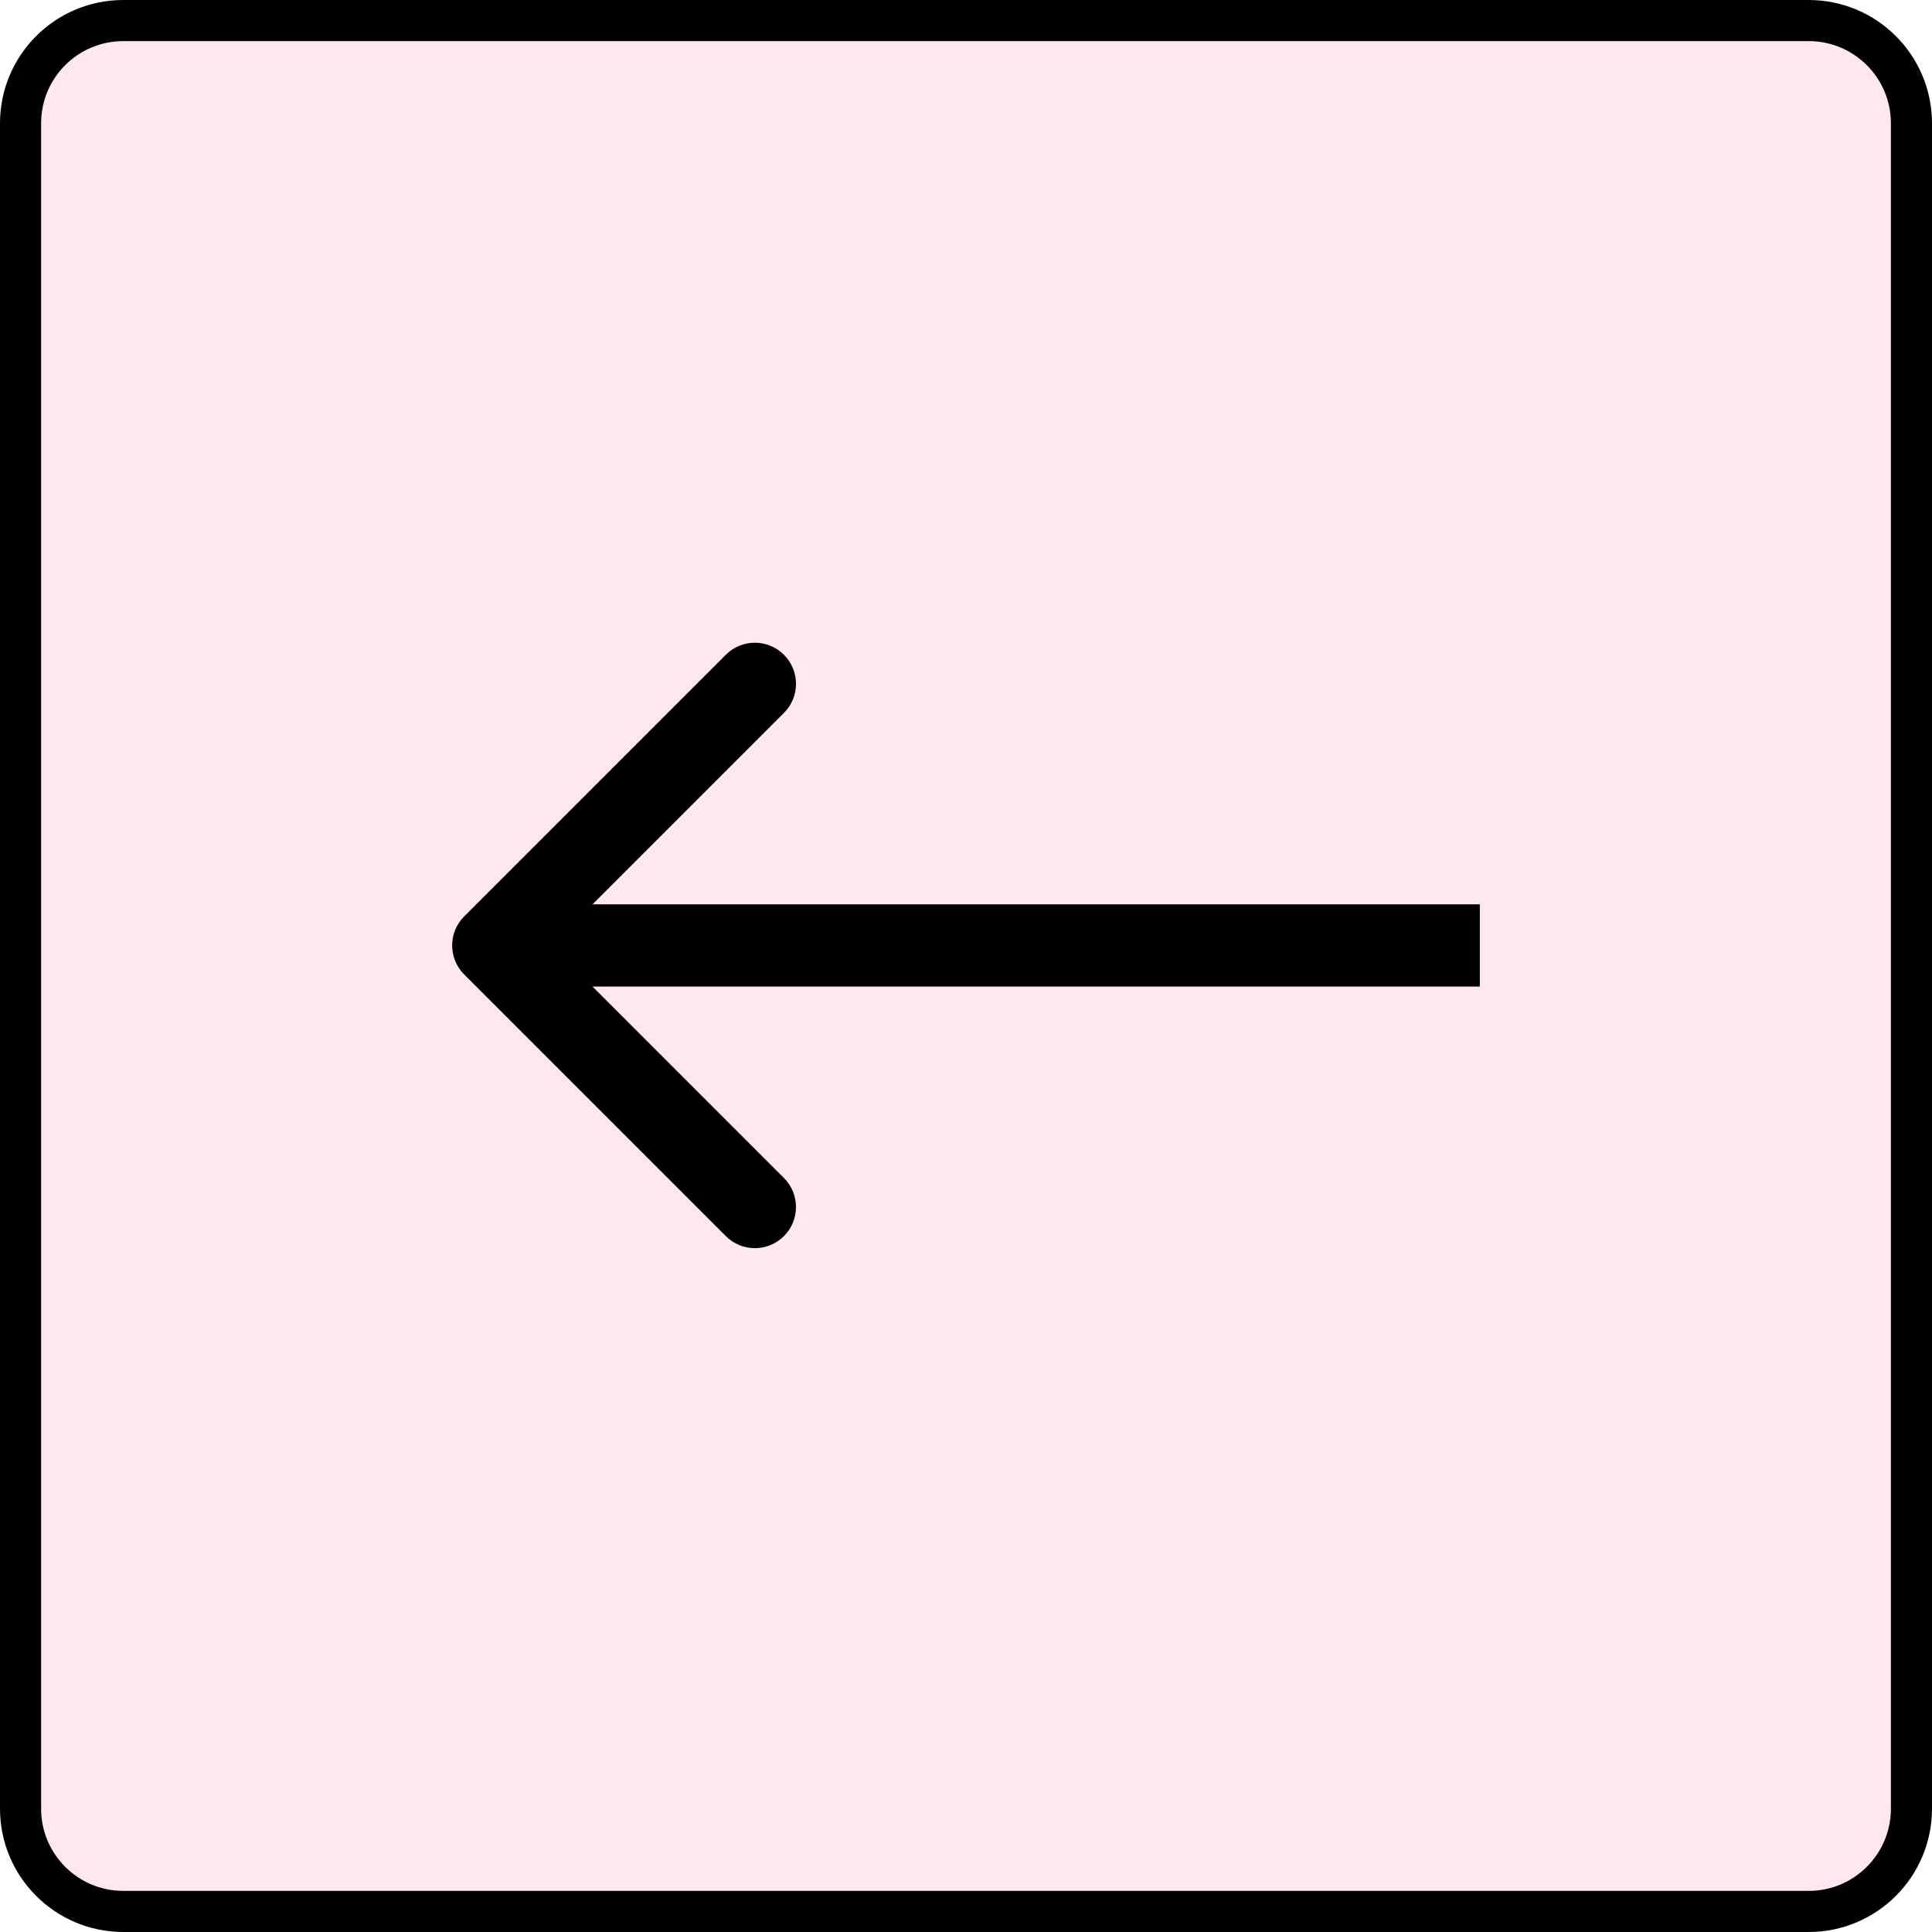 <svg width="47" height="47" viewBox="0 0 47 47" fill="none" xmlns="http://www.w3.org/2000/svg">
<path d="M0.5 3C0.5 1.619 1.619 0.5 3 0.5H44C45.381 0.5 46.5 1.619 46.5 3V44C46.5 45.381 45.381 46.5 44 46.5H3C1.619 46.5 0.5 45.381 0.5 44V3Z" fill="#FFAEC9" fill-opacity="0.3"/>
<path d="M0.5 3C0.5 1.619 1.619 0.5 3 0.5H44C45.381 0.5 46.5 1.619 46.5 3V44C46.5 45.381 45.381 46.5 44 46.5H3C1.619 46.5 0.5 45.381 0.5 44V3Z" stroke="black"/>
<path d="M11.293 22.293C10.902 22.683 10.902 23.317 11.293 23.707L17.657 30.071C18.047 30.462 18.68 30.462 19.071 30.071C19.462 29.68 19.462 29.047 19.071 28.657L13.414 23L19.071 17.343C19.462 16.953 19.462 16.32 19.071 15.929C18.68 15.538 18.047 15.538 17.657 15.929L11.293 22.293ZM36 22L12 22L12 24L36 24L36 22Z" fill="black"/>
</svg>
